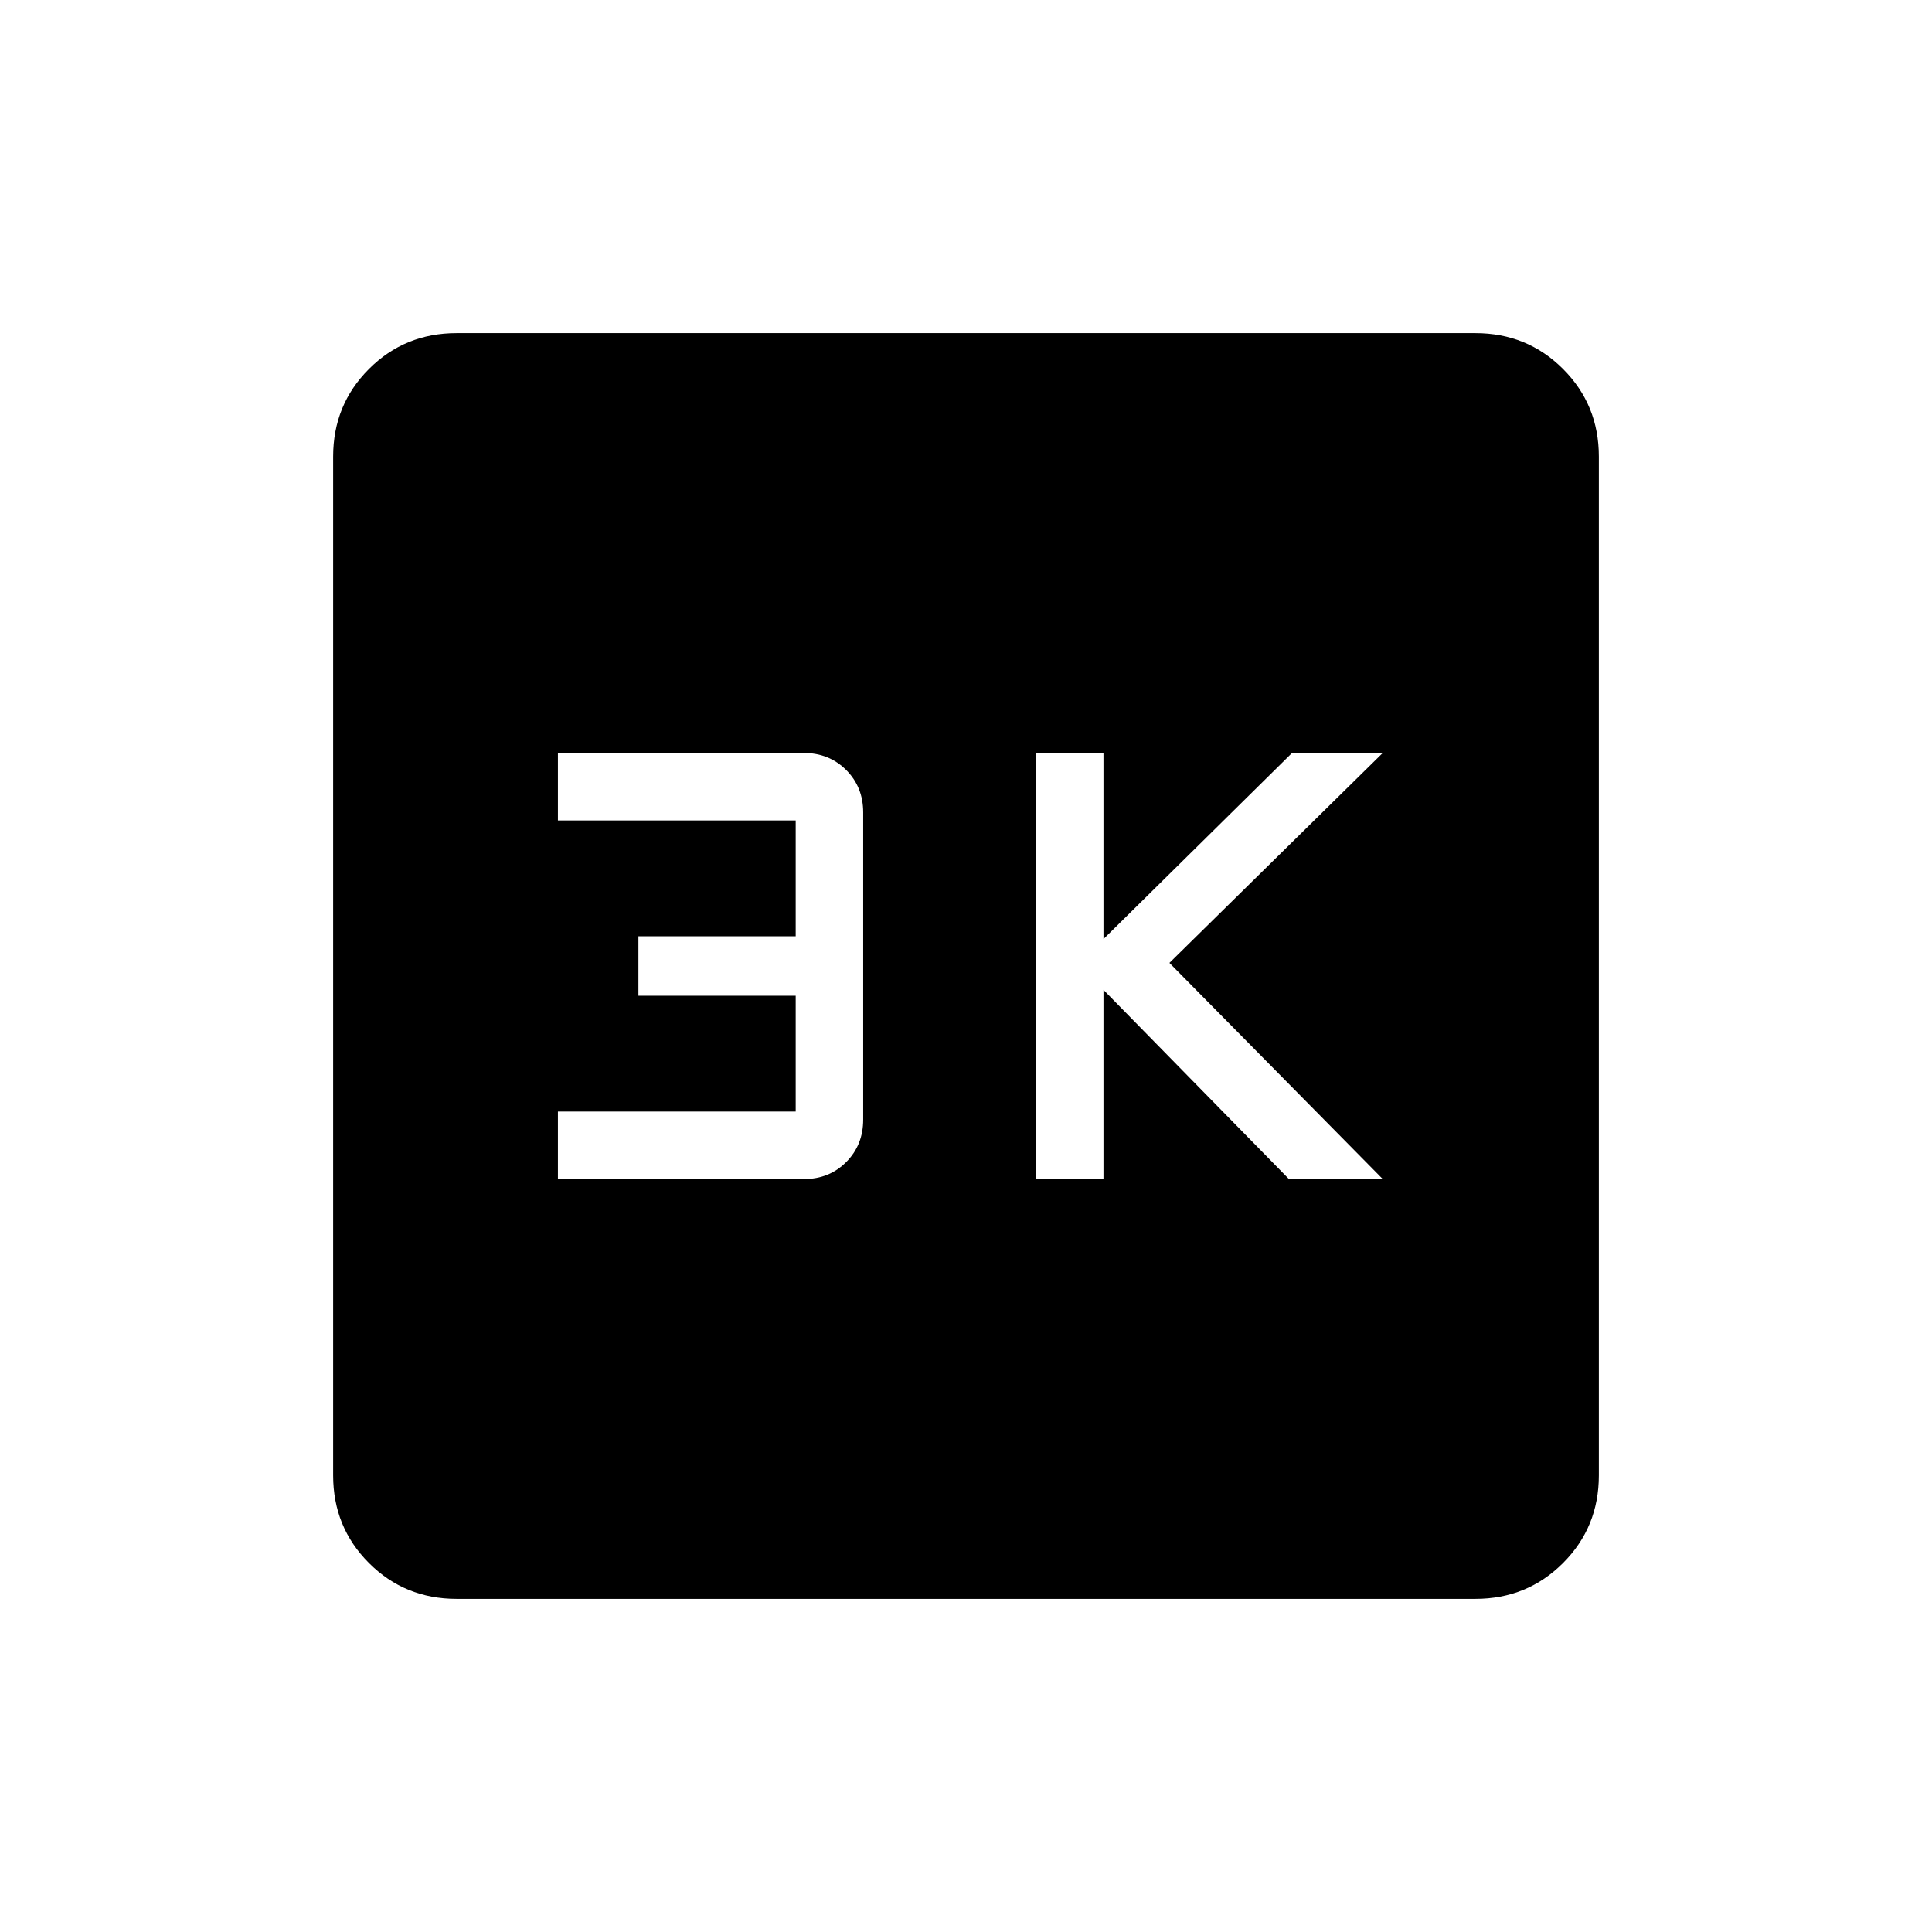 <svg xmlns="http://www.w3.org/2000/svg" height="24" viewBox="0 -960 960 960" width="24"><path d="M514.77-374.15h33.54v-94l92.15 94h46.62l-106-107.39 106-104.31H642l-93.69 92.47v-92.47h-33.54v211.7Zm-237.54 0h122.33q12.51 0 20.94-8.46 8.42-8.45 8.42-21.08v-152.62q0-12.63-8.45-21.08-8.45-8.46-21.09-8.46H277.23v33.54h118.15v57.54h-78.15v29.54h78.15v57.54H277.23v33.54Zm-50.34 208.61q-25.75 0-43.55-17.8-17.8-17.8-17.8-43.55v-506.22q0-25.75 17.8-43.55 17.8-17.8 43.55-17.8h506.22q25.75 0 43.55 17.8 17.8 17.8 17.8 43.55v506.22q0 25.75-17.8 43.55-17.8 17.8-43.55 17.8H226.89Z"/></svg>